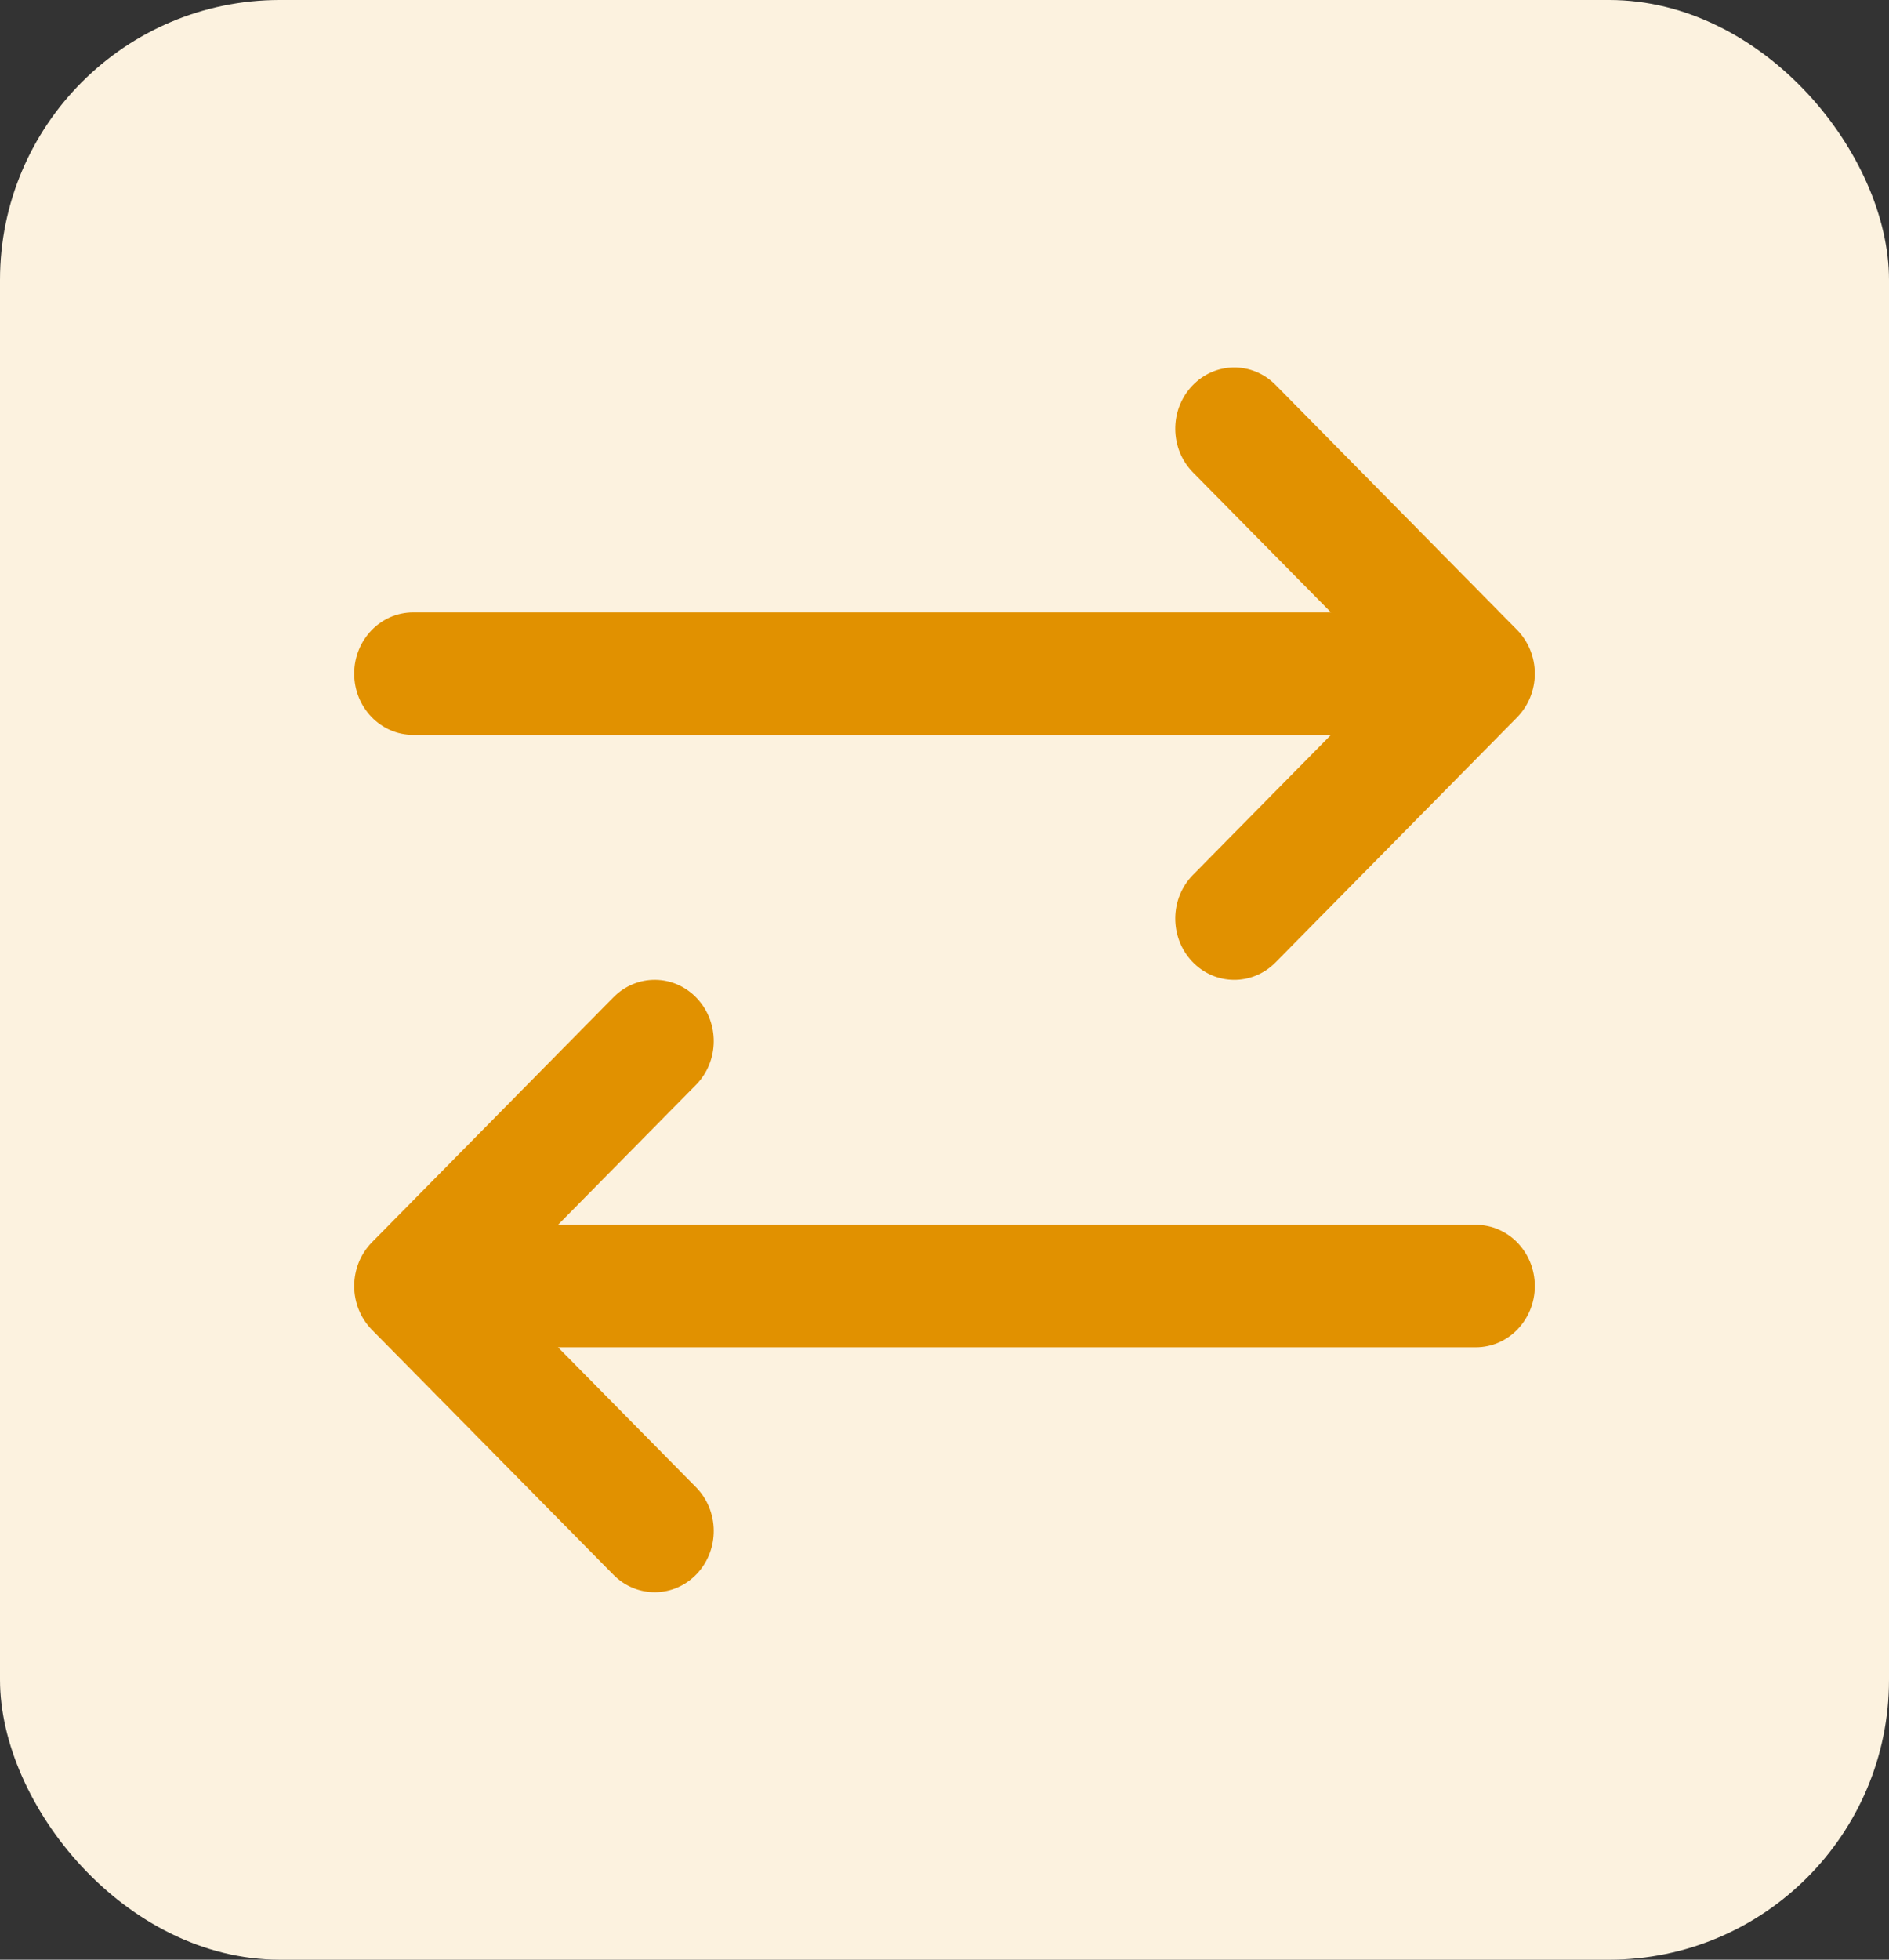 <svg width="54" height="56" viewBox="0 0 54 56" fill="none" xmlns="http://www.w3.org/2000/svg">
<rect x="0" y="0" width="54" height="56" fill="#333333" stroke="none"/>
<rect width="54" height="56" rx="8" fill="#FCF2DF"/>
<path fill-rule="evenodd" clip-rule="evenodd" d="M17.536 28.499C18.203 27.823 19.271 27.835 19.922 28.526C20.574 29.218 20.562 30.326 19.896 31.001L15.952 35L42.188 35C43.12 35 43.875 35.783 43.875 36.75C43.875 37.717 43.12 38.5 42.188 38.5L15.952 38.5L19.896 42.499C20.562 43.174 20.574 44.282 19.922 44.974C19.271 45.664 18.203 45.677 17.536 45.001L10.633 38.001C10.308 37.672 10.125 37.221 10.125 36.75C10.125 36.279 10.308 35.828 10.633 35.499L17.536 28.499ZM36.464 10.999C35.797 10.323 34.729 10.335 34.078 11.027C33.426 11.718 33.438 12.826 34.104 13.501L38.048 17.5L11.812 17.5C10.88 17.5 10.125 18.284 10.125 19.25C10.125 20.216 10.88 21 11.812 21L38.048 21L34.104 24.999C33.438 25.674 33.426 26.782 34.078 27.474C34.729 28.165 35.797 28.177 36.464 27.501L43.367 20.501C43.692 20.172 43.875 19.721 43.875 19.25C43.875 18.779 43.692 18.328 43.367 17.999L36.464 10.999Z" fill="#E19100"/>
</svg>
